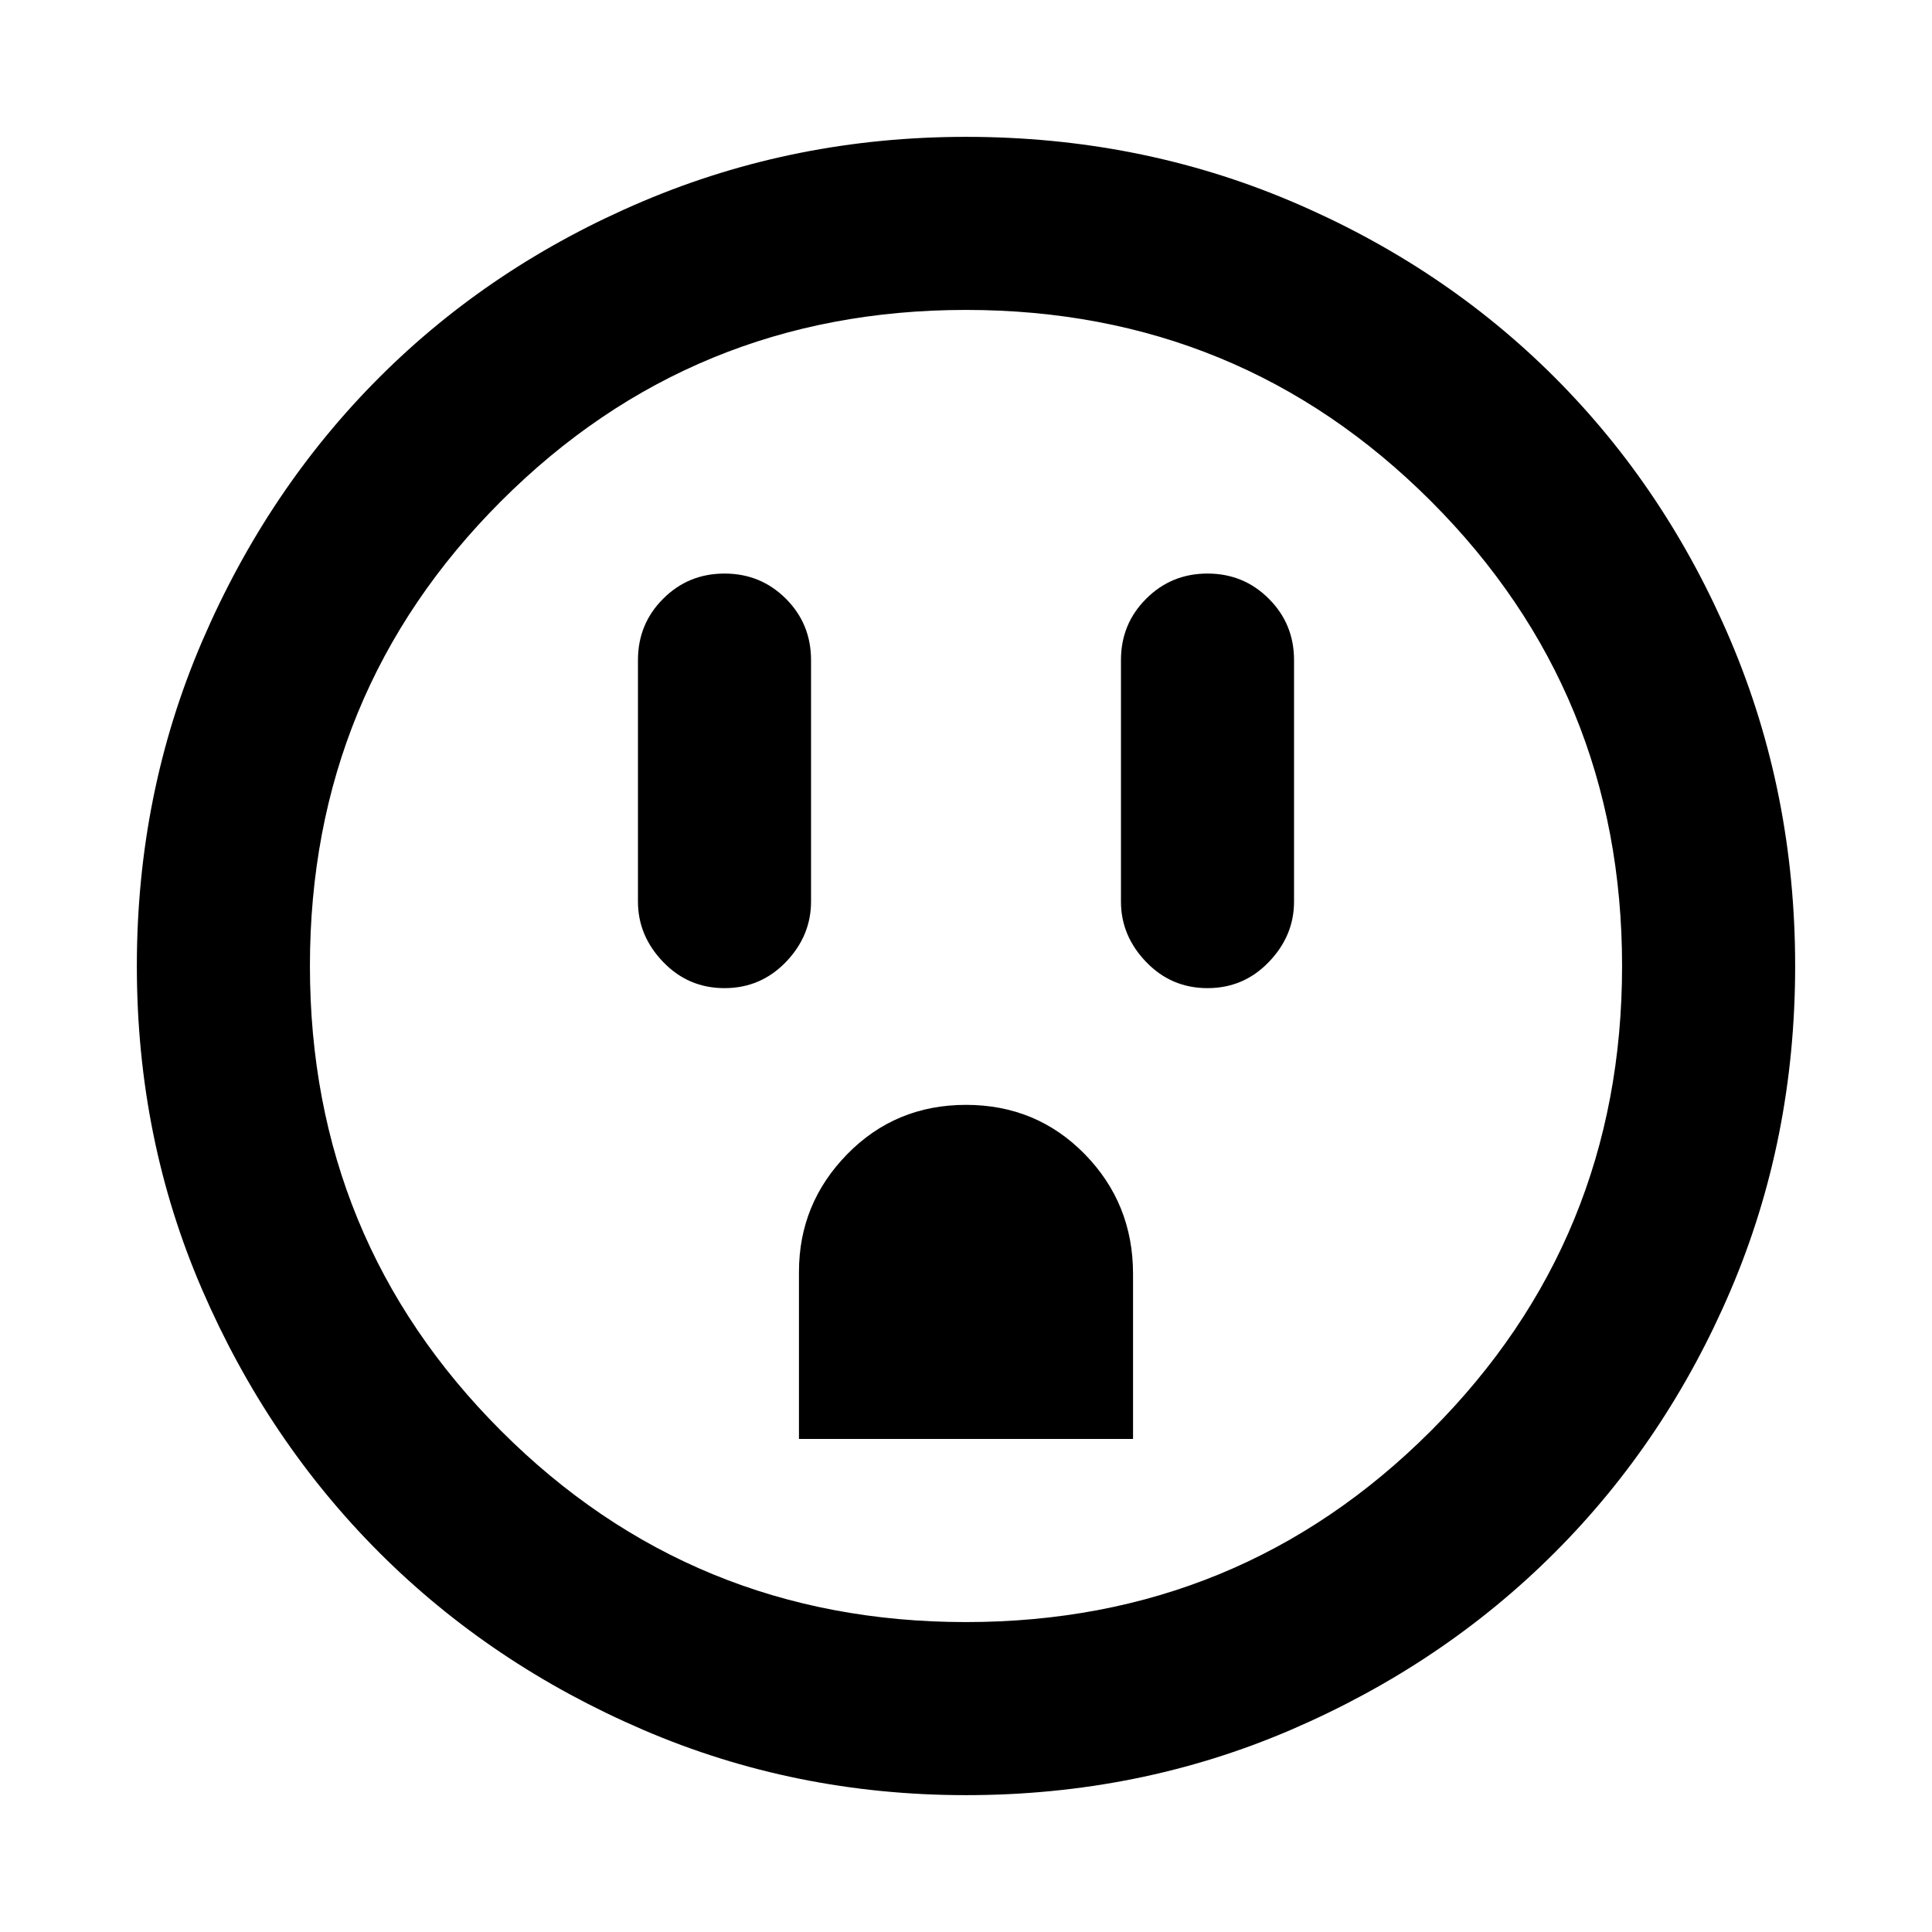 <svg xmlns="http://www.w3.org/2000/svg" height="24" width="24"><path d="M9 12.275Q9.45 12.275 9.763 11.95Q10.075 11.625 10.075 11.2V8.2Q10.075 7.75 9.763 7.438Q9.45 7.125 9 7.125Q8.55 7.125 8.238 7.438Q7.925 7.75 7.925 8.2V11.2Q7.925 11.625 8.238 11.95Q8.55 12.275 9 12.275ZM15 12.275Q15.45 12.275 15.762 11.95Q16.075 11.625 16.075 11.2V8.2Q16.075 7.75 15.762 7.438Q15.45 7.125 15 7.125Q14.55 7.125 14.238 7.438Q13.925 7.75 13.925 8.2V11.2Q13.925 11.625 14.238 11.95Q14.55 12.275 15 12.275ZM9.925 17.875H14.075V15.825Q14.075 14.95 13.475 14.337Q12.875 13.725 12 13.725Q11.125 13.725 10.525 14.337Q9.925 14.95 9.925 15.8ZM12 22.3Q9.875 22.3 7.988 21.488Q6.1 20.675 4.713 19.288Q3.325 17.9 2.513 16.025Q1.7 14.15 1.7 12Q1.7 9.85 2.513 7.962Q3.325 6.075 4.713 4.687Q6.1 3.3 7.988 2.5Q9.875 1.7 12 1.7Q14.15 1.7 16.038 2.5Q17.925 3.3 19.312 4.687Q20.7 6.075 21.5 7.962Q22.3 9.85 22.3 12Q22.3 14.15 21.5 16.025Q20.7 17.9 19.312 19.288Q17.925 20.675 16.038 21.488Q14.15 22.3 12 22.3ZM12 20.15Q15.4 20.15 17.775 17.775Q20.15 15.4 20.15 12Q20.15 8.6 17.775 6.225Q15.4 3.85 12 3.85Q8.6 3.85 6.225 6.225Q3.85 8.6 3.85 12Q3.85 15.4 6.225 17.775Q8.6 20.15 12 20.15ZM12 12Q12 12 12 12Q12 12 12 12Q12 12 12 12Q12 12 12 12Q12 12 12 12Q12 12 12 12Q12 12 12 12Q12 12 12 12Z"/></svg>
